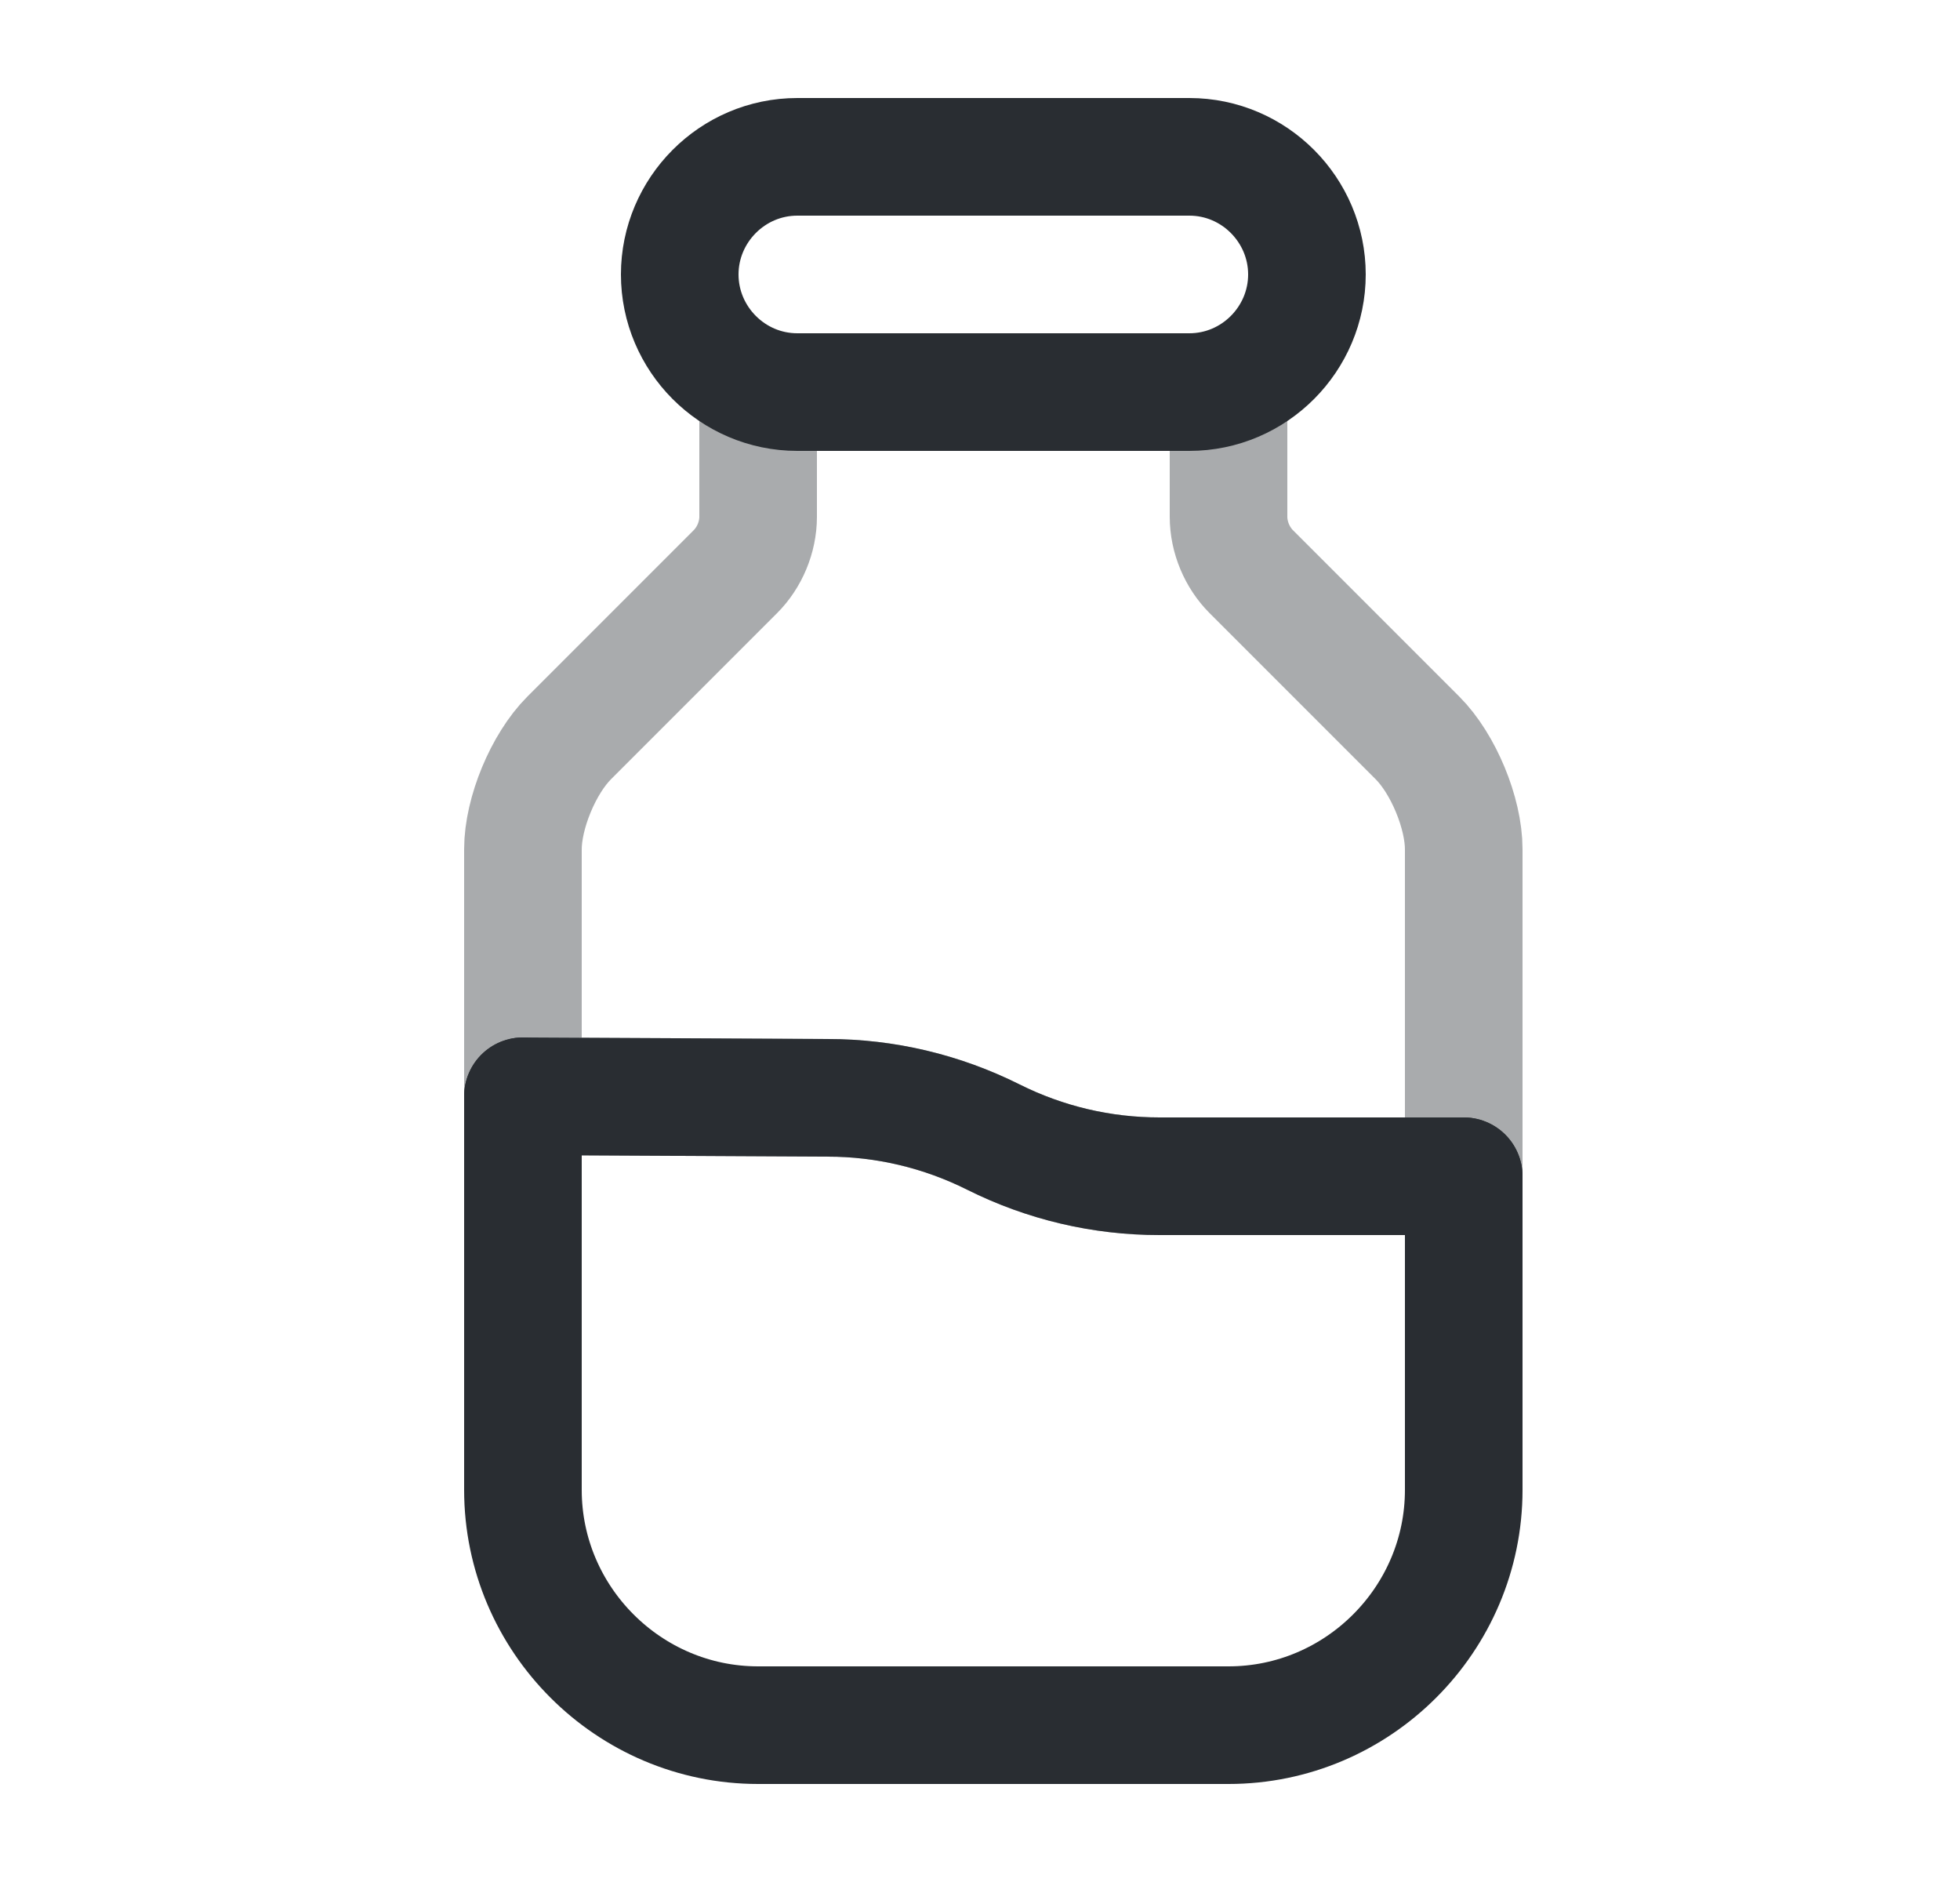 <svg width="25" height="24" viewBox="0 0 25 24" fill="none" xmlns="http://www.w3.org/2000/svg">
<path d="M18.67 15V19C18.67 20.65 17.32 22 15.67 22H9.67C8.02 22 6.67 20.65 6.67 19V13.98L10.56 14C11.29 14 12.01 14.17 12.67 14.5C13.33 14.83 14.05 15 14.79 15H18.67Z" stroke="#292D32" stroke-width="1.5" stroke-linecap="round" stroke-linejoin="round"/>
<path opacity="0.4" d="M18.67 10.83V15H14.79C14.05 15 13.33 14.83 12.67 14.5C12.01 14.17 11.29 14 10.56 14L6.67 13.98V10.83C6.67 10.37 6.93 9.74 7.26 9.41L9.38 7.29C9.56 7.11 9.67 6.85 9.67 6.59V5H15.67V6.59C15.67 6.85 15.78 7.11 15.96 7.29L18.08 9.41C18.41 9.74 18.67 10.37 18.67 10.83Z" stroke="#292D32" stroke-width="1.5" stroke-linecap="round" stroke-linejoin="round"/>
<path d="M18.67 16V15" stroke="#292D32" stroke-width="1.5" stroke-linecap="round" stroke-linejoin="round"/>
<path d="M6.67 14.98V13.98" stroke="#292D32" stroke-width="1.5" stroke-linecap="round" stroke-linejoin="round"/>
<path d="M15.17 5H10.17C9.34 5 8.67 4.32 8.67 3.5C8.67 2.68 9.34 2 10.17 2H15.17C16 2 16.67 2.68 16.67 3.5C16.67 4.32 16 5 15.17 5Z" stroke="#292D32" stroke-width="1.5" stroke-linecap="round" stroke-linejoin="round"/>
</svg>
